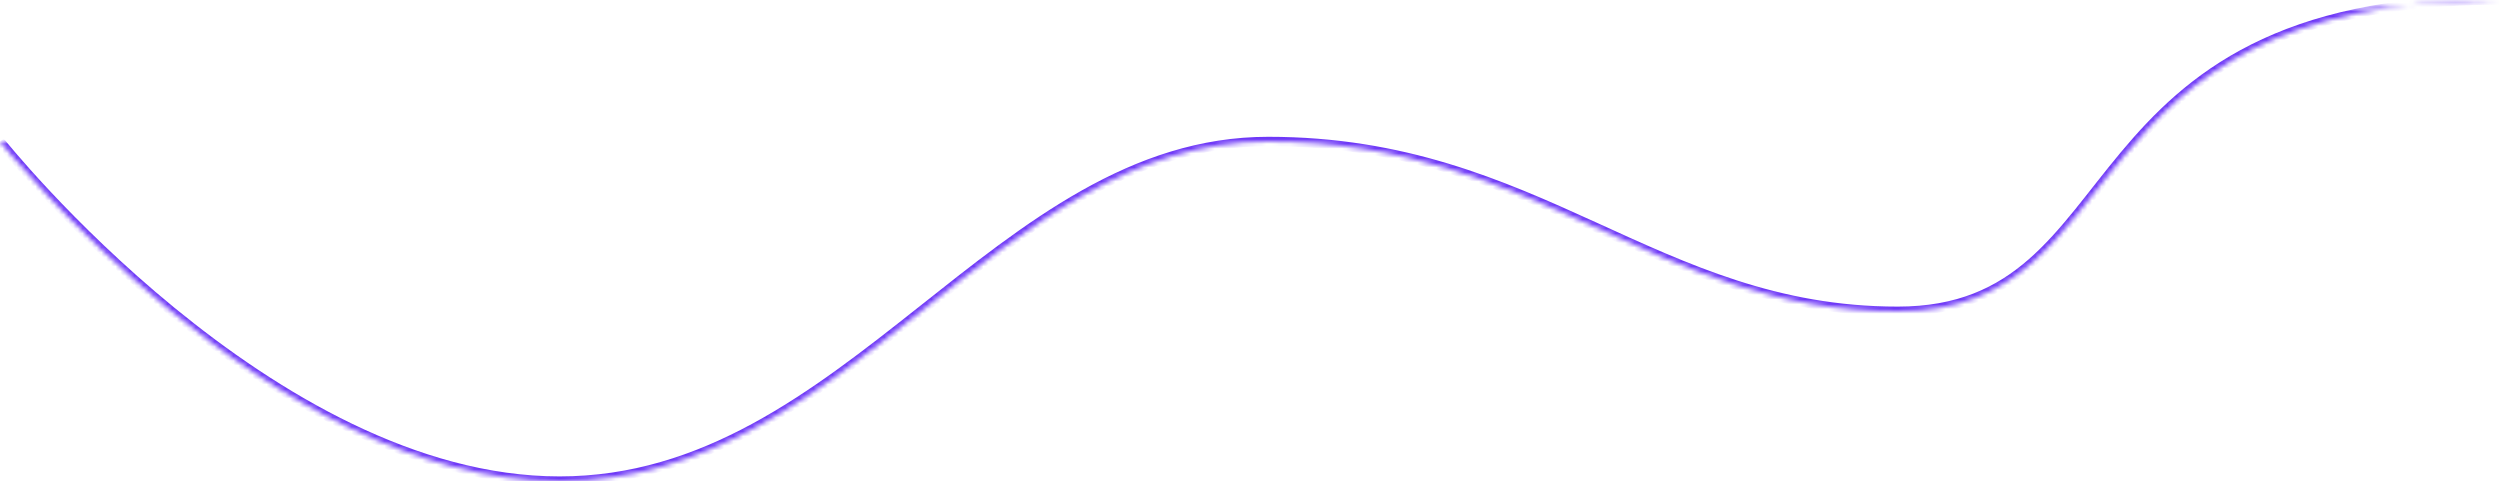 <svg width="530" height="102" viewBox="0 0 530 102" fill="none" xmlns="http://www.w3.org/2000/svg">
<mask id="path-1-inside-1_4_160" fill="white">
<path d="M0 30C0 30 57.333 102 118.621 102C179.908 102 211.54 30 268.874 30C326.207 30 350.92 66 402.322 66C453.724 66 436.404 0 529.839 0"/>
</mask>
<path d="M0 30C-0.782 30.623 -0.782 30.623 -0.781 30.624C-0.781 30.625 -0.78 30.626 -0.779 30.627C-0.777 30.63 -0.774 30.633 -0.771 30.638C-0.763 30.647 -0.752 30.66 -0.738 30.678C-0.709 30.714 -0.667 30.767 -0.611 30.836C-0.499 30.974 -0.332 31.179 -0.113 31.445C0.326 31.977 0.976 32.755 1.824 33.745C3.52 35.723 6.009 38.547 9.187 41.934C15.541 48.707 24.655 57.739 35.694 66.774C57.733 84.811 87.618 103 118.621 103V101C88.336 101 58.91 83.189 36.961 65.226C26.006 56.261 16.956 47.293 10.645 40.566C7.49 37.203 5.021 34.402 3.343 32.443C2.503 31.464 1.861 30.695 1.43 30.172C1.215 29.911 1.052 29.711 0.943 29.577C0.889 29.51 0.848 29.46 0.821 29.426C0.808 29.409 0.798 29.397 0.791 29.389C0.788 29.384 0.786 29.381 0.784 29.38C0.783 29.379 0.783 29.378 0.783 29.378C0.782 29.377 0.782 29.377 0 30ZM118.621 103C149.664 103 173.157 84.751 195.851 66.784C218.656 48.729 240.618 31 268.874 31V29C239.796 29 217.275 47.271 194.609 65.216C171.832 83.249 148.865 101 118.621 101V103ZM268.874 31C297.309 31 317.651 39.916 337.408 48.91C357.157 57.901 376.374 67 402.322 67V65C376.868 65 358.027 56.099 338.236 47.09C318.453 38.084 297.772 29 268.874 29V31ZM402.322 67C415.432 67 424.218 62.775 431.451 56.44C435.048 53.29 438.249 49.629 441.398 45.747C444.576 41.83 447.637 37.772 451.086 33.641C457.929 25.444 466.027 17.308 478.174 11.206C490.324 5.103 506.6 1 529.839 1V-1C506.361 -1 489.763 3.147 477.276 9.419C464.786 15.692 456.482 24.056 449.551 32.359C446.112 36.478 442.943 40.67 439.845 44.487C436.719 48.34 433.602 51.898 430.134 54.935C423.238 60.975 414.913 65 402.322 65V67Z" fill="#6E38F7" mask="url(#path-1-inside-1_4_160)"/>
</svg>
